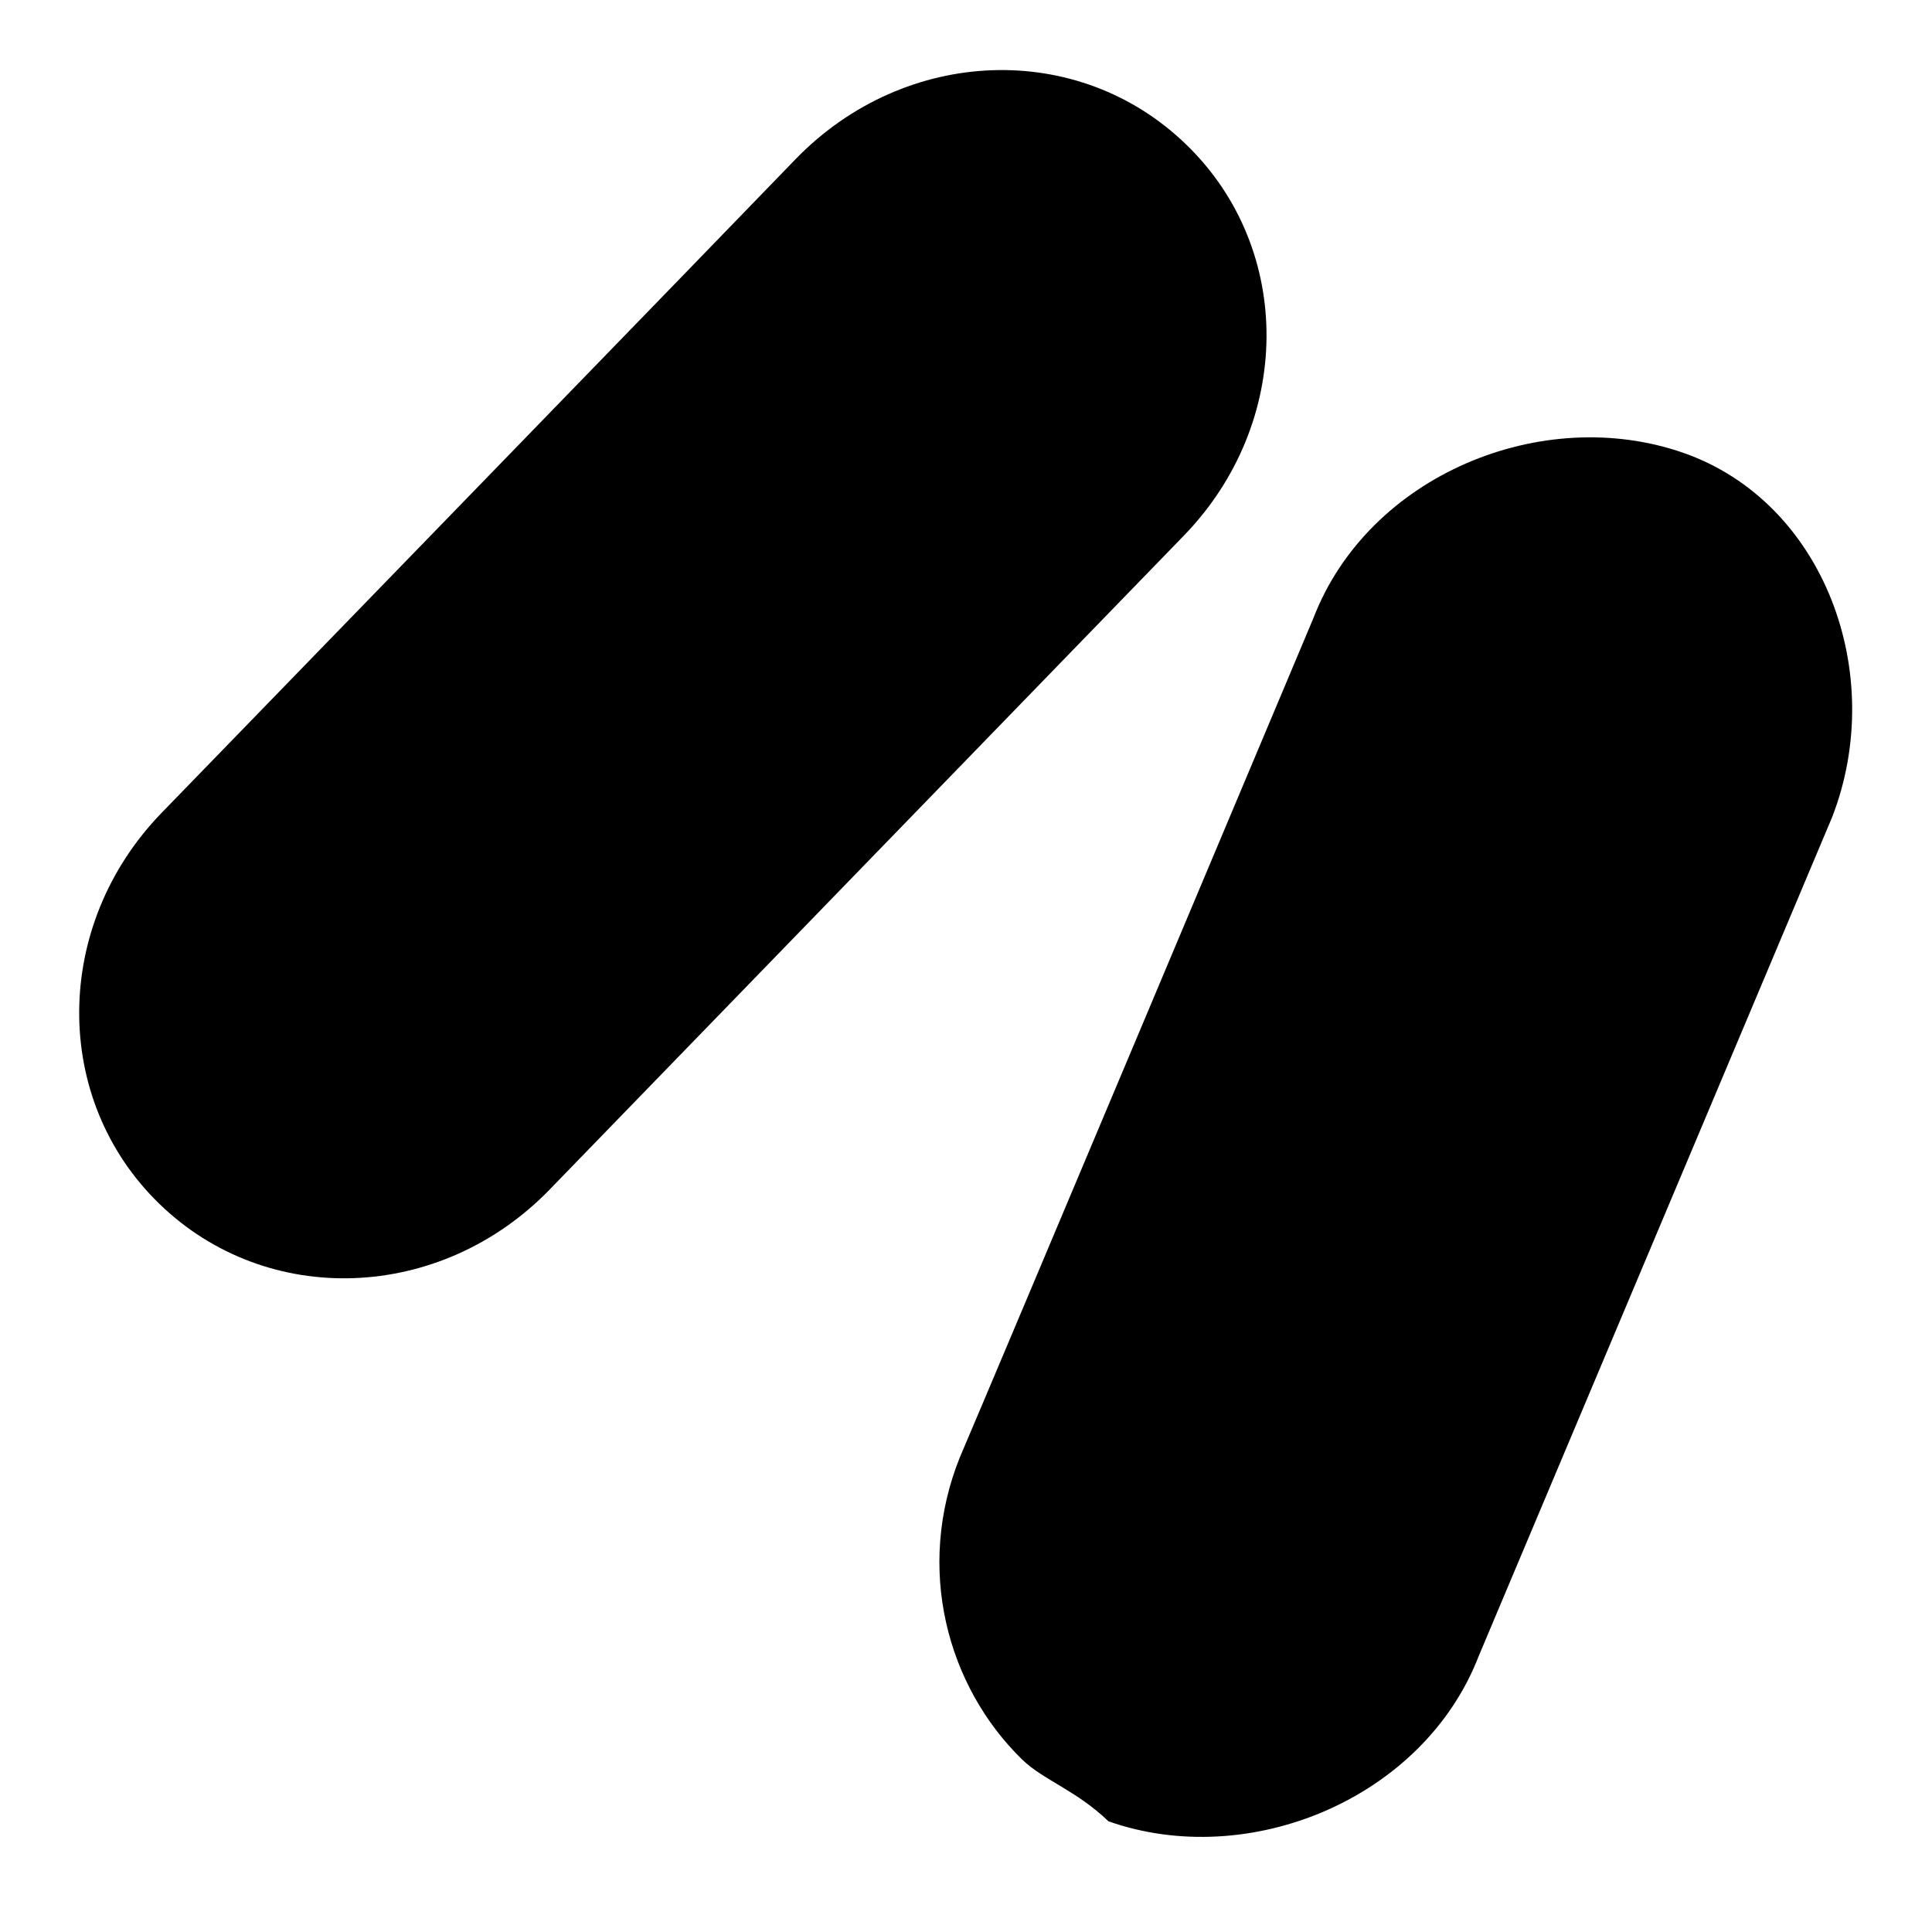 <?xml version="1.0" encoding="UTF-8" standalone="no"?>
<!DOCTYPE svg PUBLIC "-//W3C//DTD SVG 1.1//EN" "http://www.w3.org/Graphics/SVG/1.1/DTD/svg11.dtd">
<svg version="1.1" xmlns="http://www.w3.org/2000/svg" xmlns:xlink="http://www.w3.org/1999/xlink" preserveAspectRatio="xMidYMid meet" viewBox="0 0 48 48" width="48" height="48"><defs><path d="M19.78 3.94C22.5 1.15 26.8 0.99 29.48 3.6C32.16 6.2 32.12 10.52 29.41 13.31C27.83 14.94 15.23 27.93 13.65 29.56C10.94 32.35 6.63 32.51 3.95 29.9C1.28 27.3 1.31 22.98 4.02 20.19C5.6 18.56 18.21 5.57 19.78 3.94Z" id="e2MtqmABFG"></path><path d="M19.78 3.94C22.5 1.15 26.8 0.99 29.48 3.6C32.16 6.2 32.12 10.52 29.41 13.31C27.83 14.94 15.23 27.93 13.65 29.56C10.94 32.35 6.63 32.51 3.95 29.9C1.28 27.3 1.31 22.98 4.02 20.19C5.6 18.56 18.21 5.57 19.78 3.94Z" id="k6Bz6DDmi"></path><path d="M32.63 15.36C34 11.8 38.32 10.03 41.82 11.25C45.32 12.47 46.9 16.74 45.52 20.3C44.64 22.39 37.62 39.05 36.74 41.14C35.37 44.69 31.03 46.48 27.54 45.25C26.74 44.48 25.93 44.23 25.4 43.72C23.52 41.89 22.74 38.95 23.85 36.2C24.74 34.12 31.75 17.45 32.63 15.36Z" id="a18HJKaSPd"></path><path d="M32.63 15.36C34 11.8 38.32 10.03 41.82 11.25C45.32 12.47 46.9 16.74 45.52 20.3C44.64 22.39 37.62 39.05 36.74 41.14C35.37 44.69 31.03 46.48 27.54 45.25C26.74 44.48 25.93 44.23 25.4 43.72C23.52 41.89 22.74 38.95 23.85 36.2C24.74 34.12 31.75 17.45 32.63 15.36Z" id="e1ljqZj6CB"></path></defs><g><g><g><use xlink:href="#e2MtqmABFG" opacity="1" fill="#000000" fill-opacity="1"></use><g><use xlink:href="#e2MtqmABFG" opacity="1" fill-opacity="0" stroke="#000000" stroke-width="1" stroke-opacity="0"></use></g></g><g><use xlink:href="#k6Bz6DDmi" opacity="1" fill="#000000" fill-opacity="0"></use><g><use xlink:href="#k6Bz6DDmi" opacity="1" fill-opacity="0" stroke="#000000" stroke-width="1" stroke-opacity="0"></use></g></g><g><use xlink:href="#a18HJKaSPd" opacity="1" fill="#000000" fill-opacity="1"></use><g><use xlink:href="#a18HJKaSPd" opacity="1" fill-opacity="0" stroke="#000000" stroke-width="1" stroke-opacity="0"></use></g></g><g><use xlink:href="#e1ljqZj6CB" opacity="1" fill="#000000" fill-opacity="0"></use><g><use xlink:href="#e1ljqZj6CB" opacity="1" fill-opacity="0" stroke="#000000" stroke-width="1" stroke-opacity="0"></use></g></g></g></g></svg>